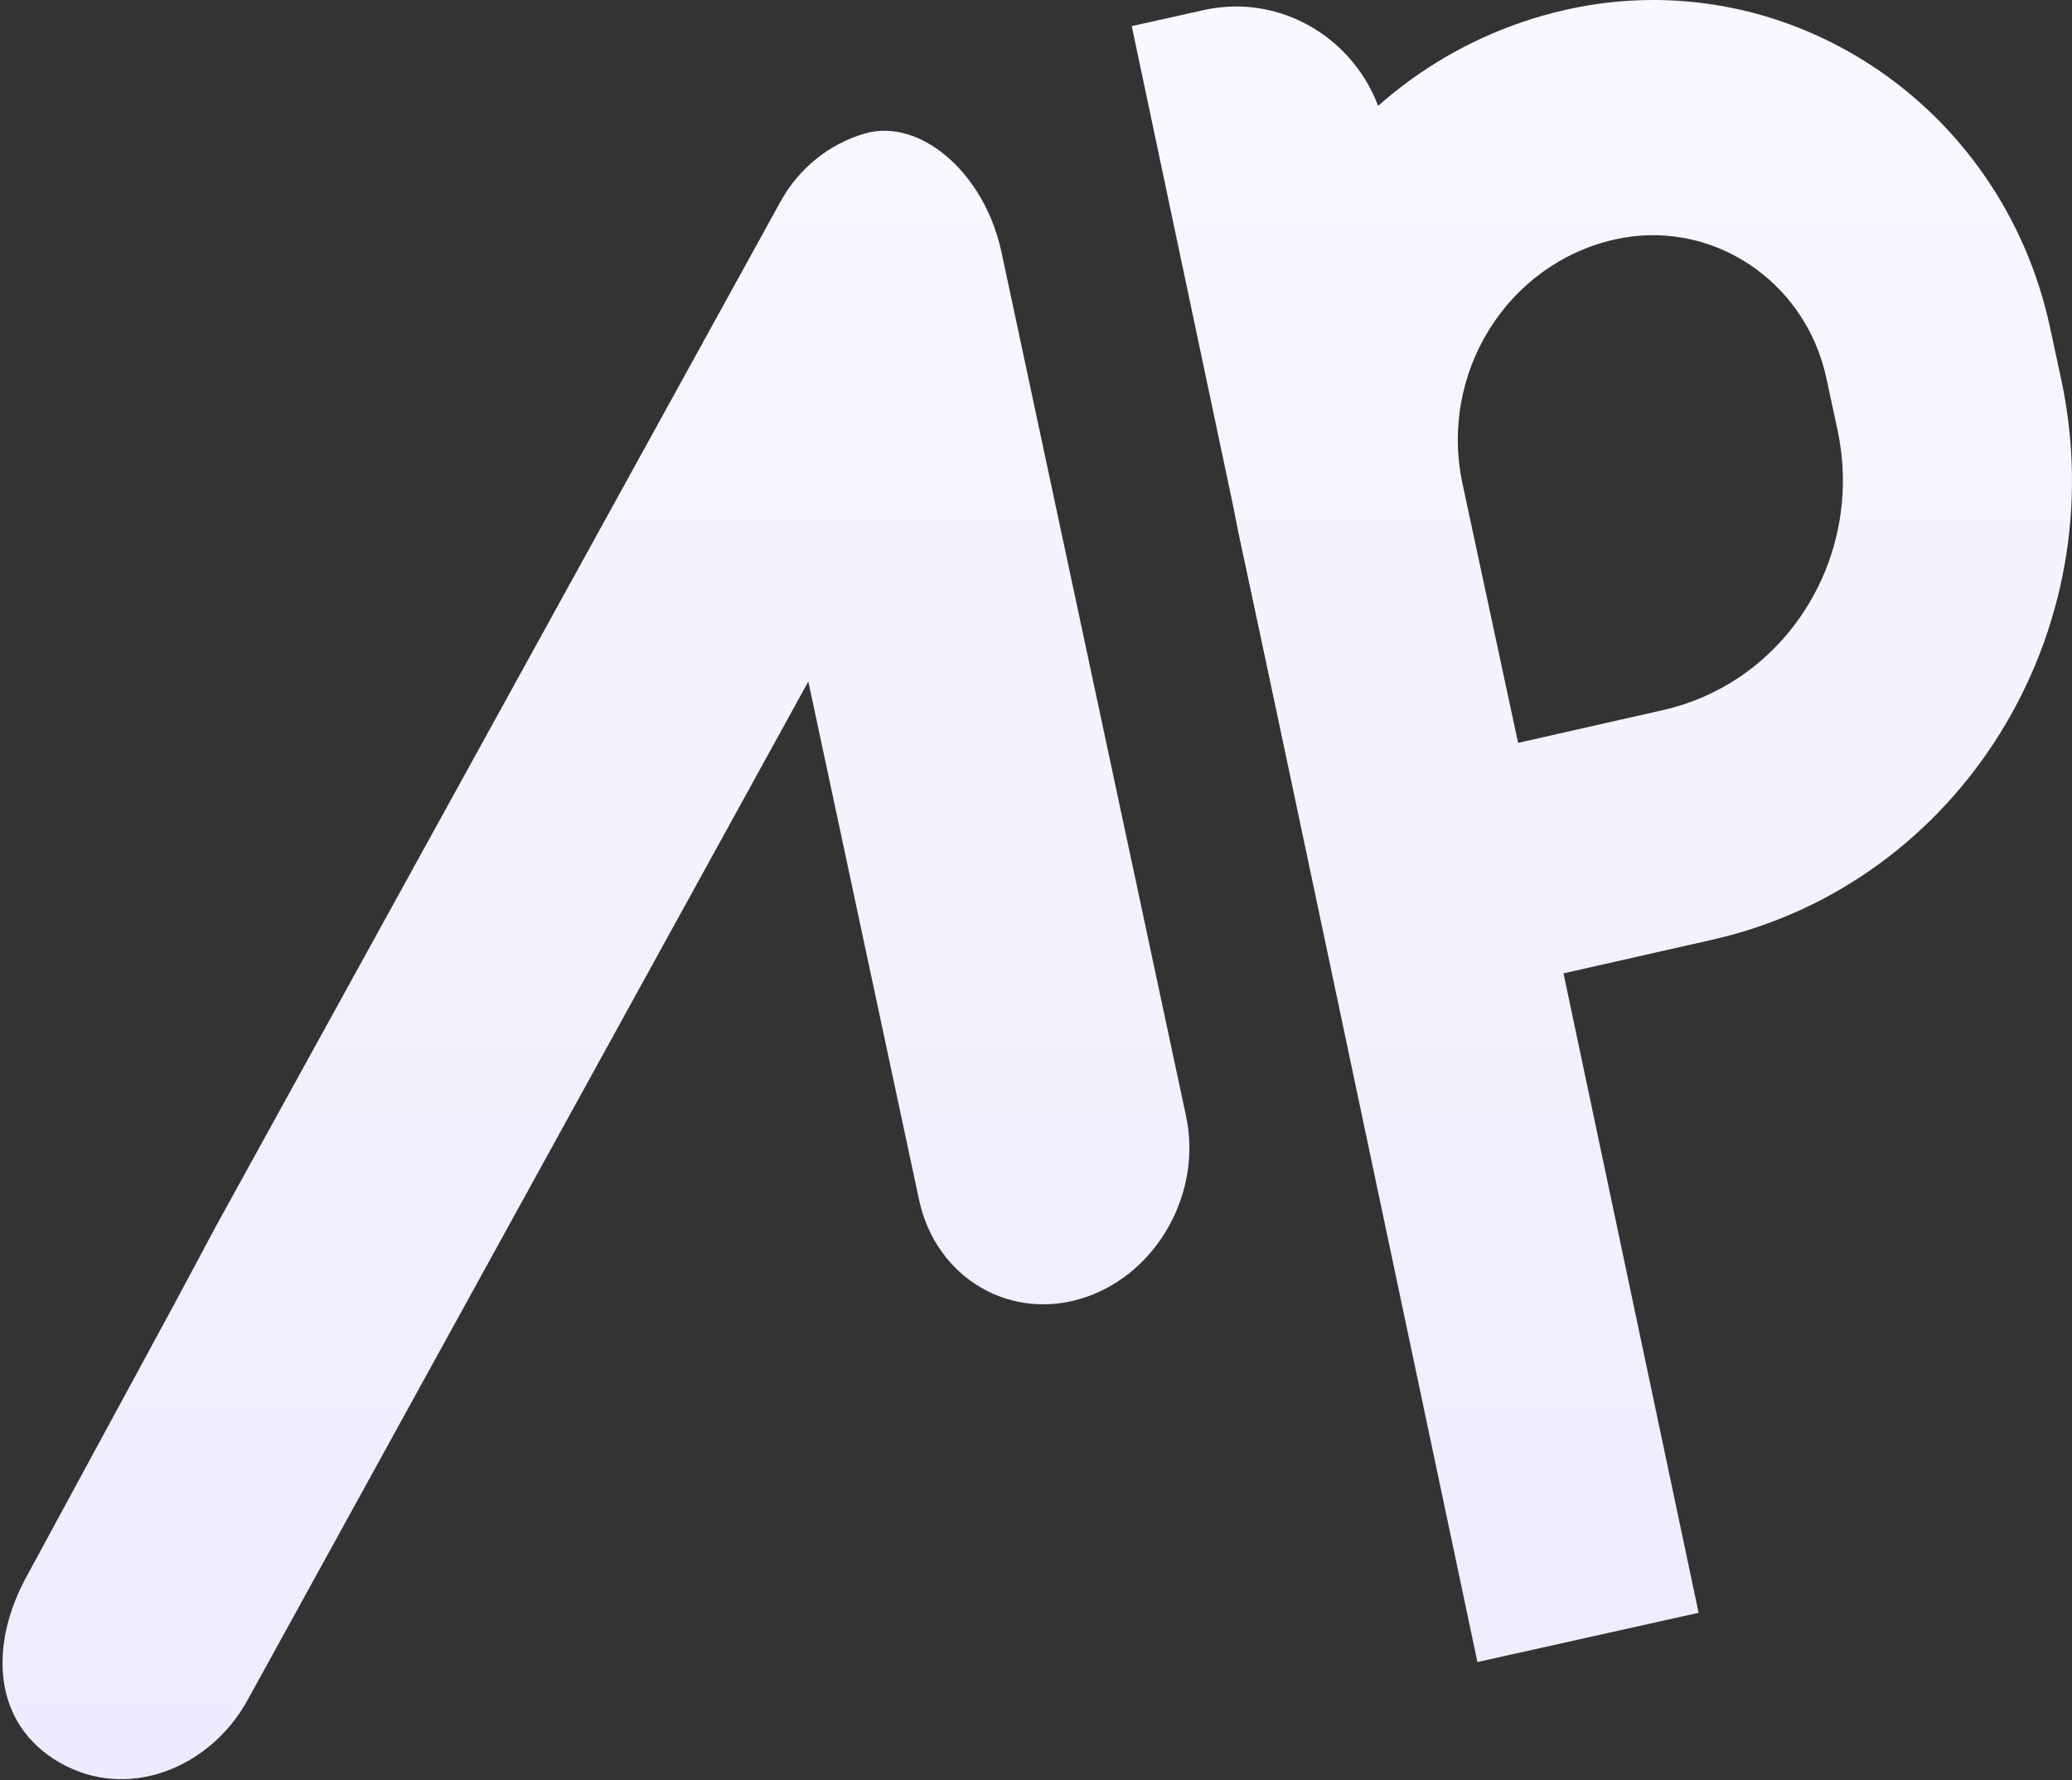 <svg width="696" height="598" viewBox="0 0 696 598" fill="none" xmlns="http://www.w3.org/2000/svg">
<rect x="0" y="0" width="696" height="598" fill="#333333" stroke="none"/>
<path d="M380.161 8.769L404.335 3.386C432.019 -2.779 459.33 15.264 465.335 43.687L570.578 541.828L496.277 558.375L380.161 8.769Z" fill="url(#paint0_linear_208_510)"/>
<path fill-rule="evenodd" clip-rule="evenodd" d="M58.661 437.913L9 529.5C-3.579 552.352 -2.836 578.875 19.934 592.086C42.704 605.297 70.537 594.083 83.116 571.231L150.495 448.824L271.522 228.958L308.71 403.051C314.384 429.61 339.886 444.407 364.975 435.696C389.017 427.348 403.841 400.417 398.404 374.965L336.384 84.627C330.71 58.067 309.043 39.421 290.398 44.884C278.451 48.386 268.325 56.572 262.208 67.675L124.003 318.535L72.696 411.665C68 420.5 65 426 58.661 437.913Z" fill="url(#paint1_linear_208_510)"/>
<path fill-rule="evenodd" clip-rule="evenodd" d="M451.36 343.708L575.198 315.696C658.192 296.922 710.649 212.629 692.364 127.42L688.649 110.11C672.415 34.462 599.523 -13.352 525.841 3.315C448.135 20.892 399.021 99.814 416.142 179.593L451.36 343.708ZM584.027 227.664C610.124 210.245 624.319 177.468 617.226 144.416L613.512 127.106C606.42 94.062 574.581 73.176 542.395 80.457C506.187 88.647 483.301 125.422 491.279 162.597L509.943 249.57L558.644 238.554C567.948 236.449 576.484 232.698 584.027 227.664Z" fill="url(#paint2_linear_208_510)"/>
<defs>
<linearGradient id="paint0_linear_208_510" x1="347" y1="0" x2="347" y2="597.73" gradientUnits="userSpaceOnUse">
<stop stop-color="#FAF7FE"/>
<stop offset="1" stop-color="#EFEBFE"/>
</linearGradient>
<linearGradient id="paint1_linear_208_510" x1="347" y1="0" x2="347" y2="597.73" gradientUnits="userSpaceOnUse">
<stop stop-color="#FAF7FE"/>
<stop offset="1" stop-color="#EFEBFE"/>
</linearGradient>
<linearGradient id="paint2_linear_208_510" x1="347" y1="0" x2="347" y2="597.73" gradientUnits="userSpaceOnUse">
<stop stop-color="#FAF7FE"/>
<stop offset="1" stop-color="#EFEBFE"/>
</linearGradient>
</defs>
</svg>
